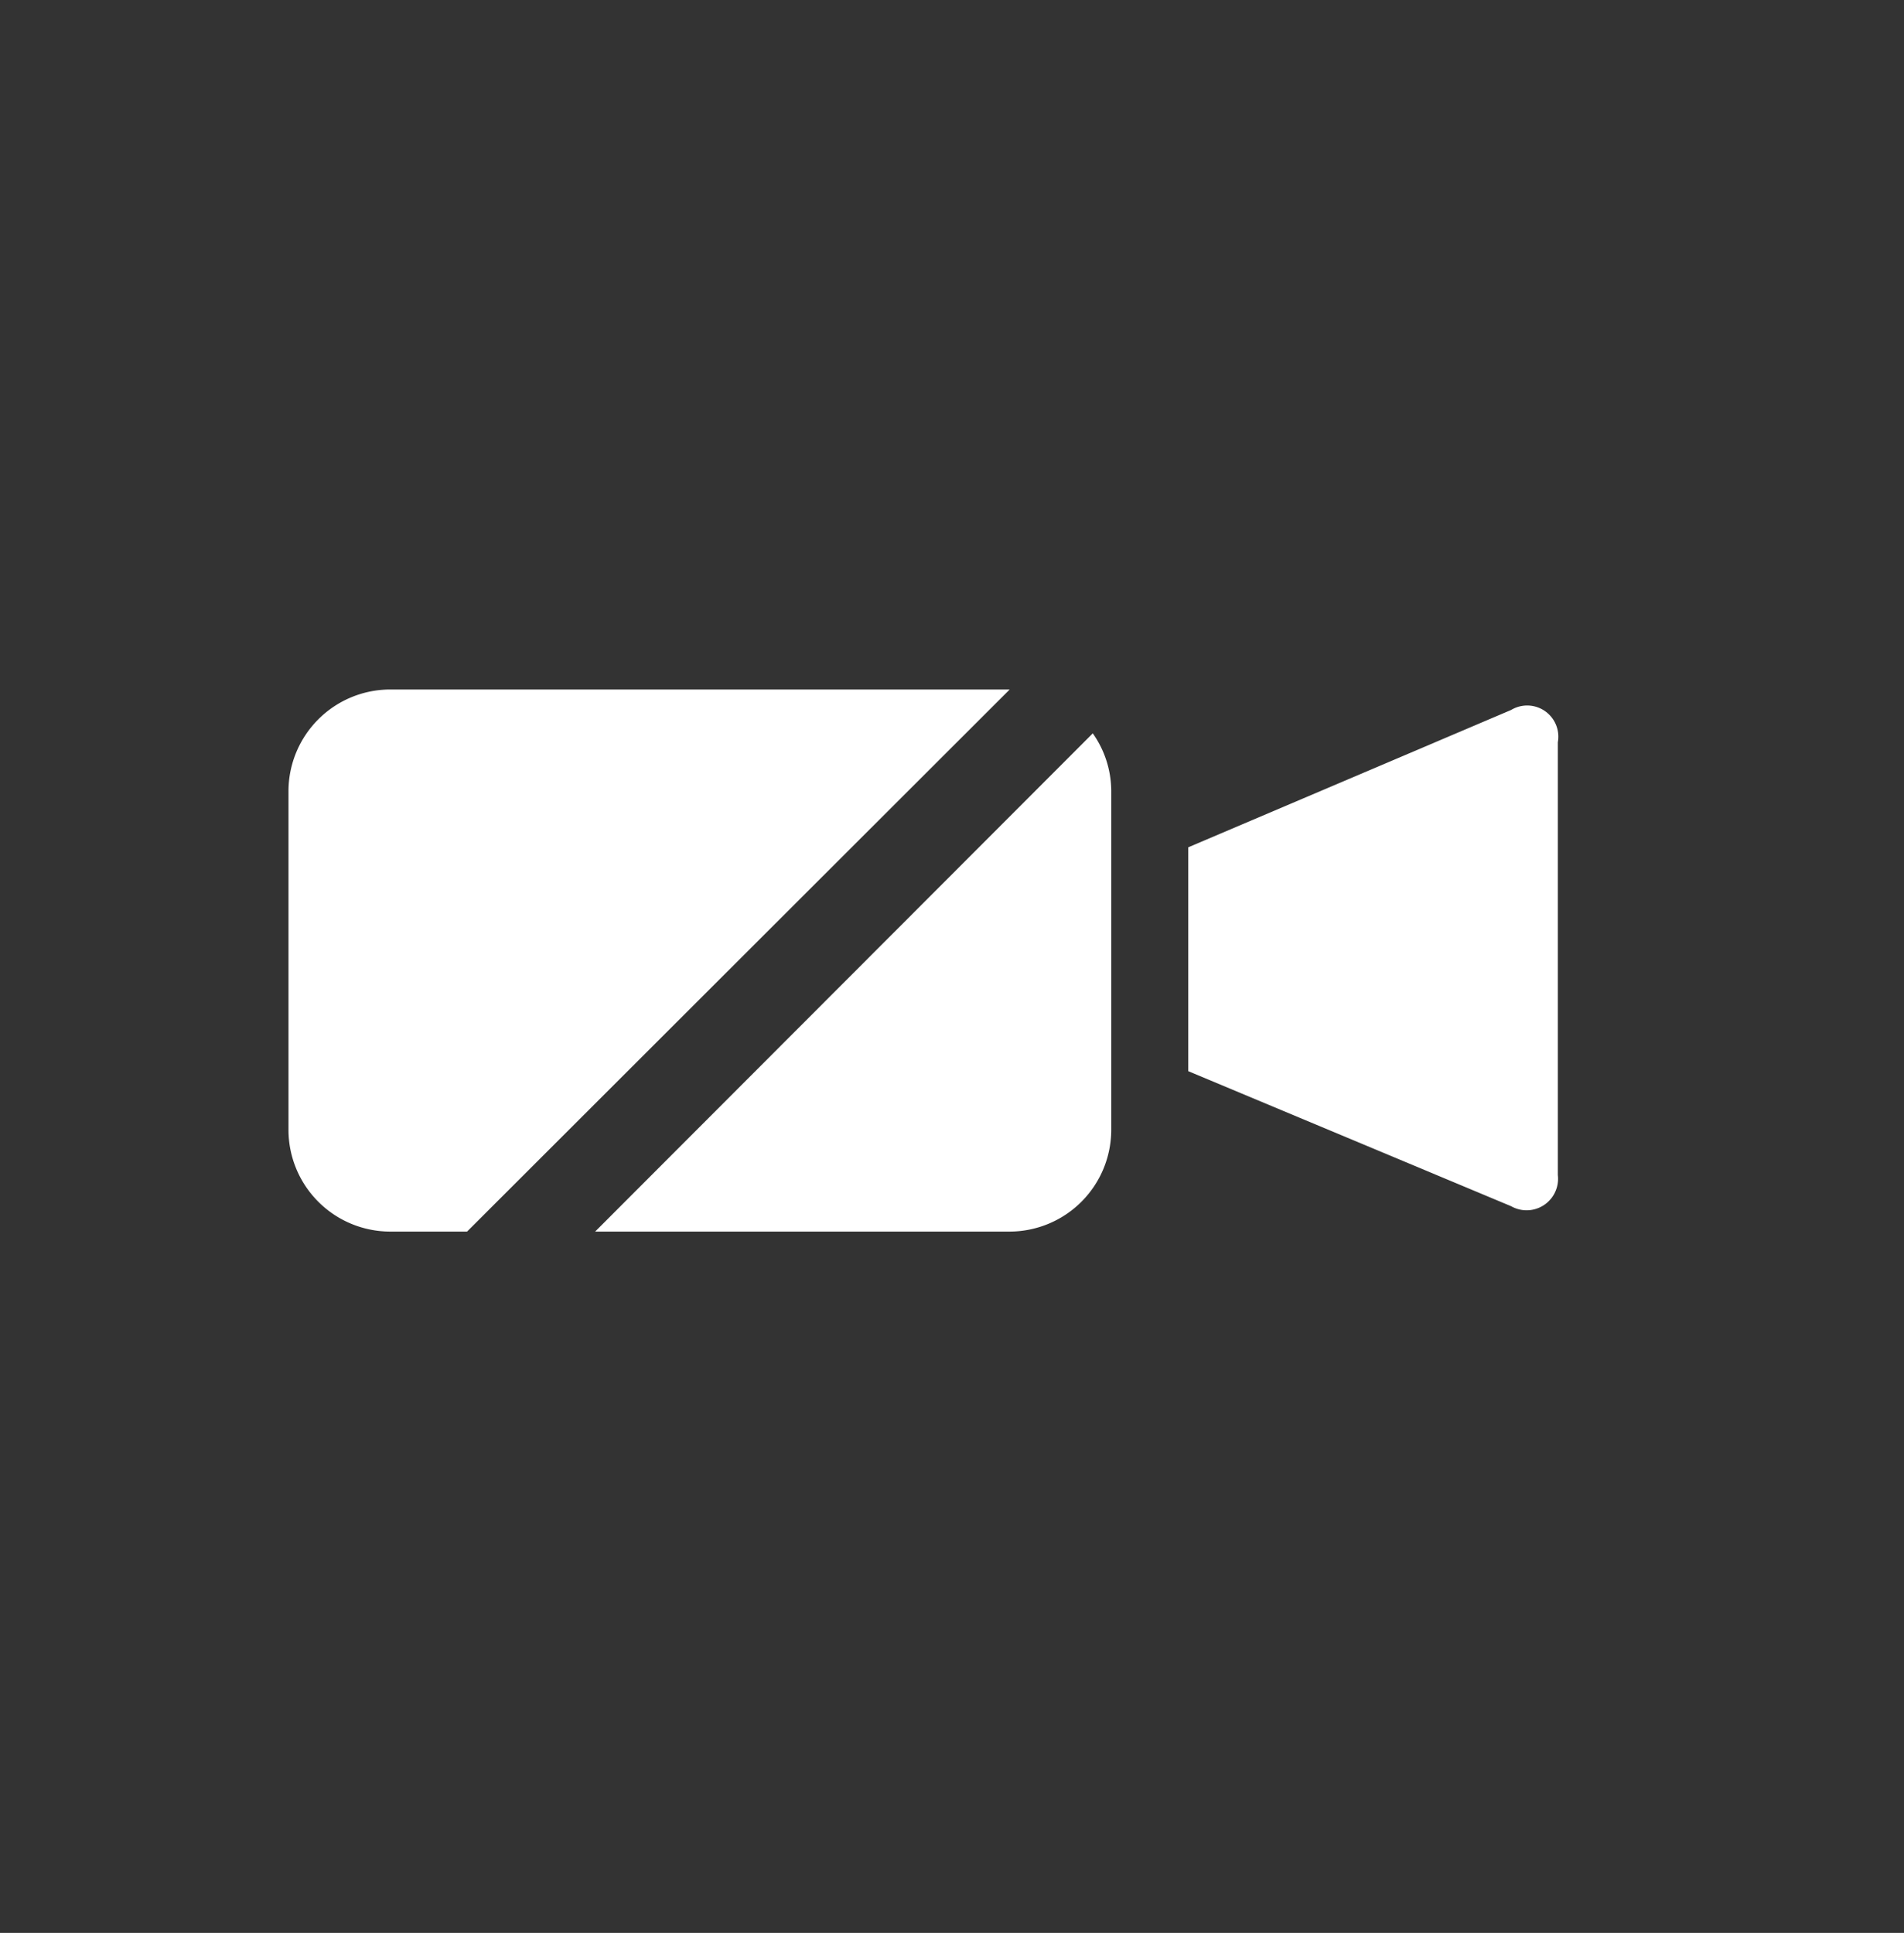 <svg id="Capa_1" data-name="Capa 1" xmlns="http://www.w3.org/2000/svg" viewBox="0 0 66 67"><rect x="0" y="0" width="66" height="67" fill="#333333" stroke="none"/><defs><style>.cls-1{fill:#fff;}</style></defs><path class="cls-1" d="M52.38,24.61,41.19,29.37v7.76l11.19,4.68A1.09,1.09,0,0,0,54,40.73v-15A1.08,1.08,0,0,0,52.38,24.61Z"/><path class="cls-1" d="M16.19,42.69,35,23.9H13.52A3.53,3.53,0,0,0,10,27.42V39.17a3.53,3.53,0,0,0,3.52,3.52Z"/><path class="cls-1" d="M20.63,42.69H35a3.53,3.53,0,0,0,3.52-3.52V27.42a3.48,3.48,0,0,0-.64-2Z"/></svg>